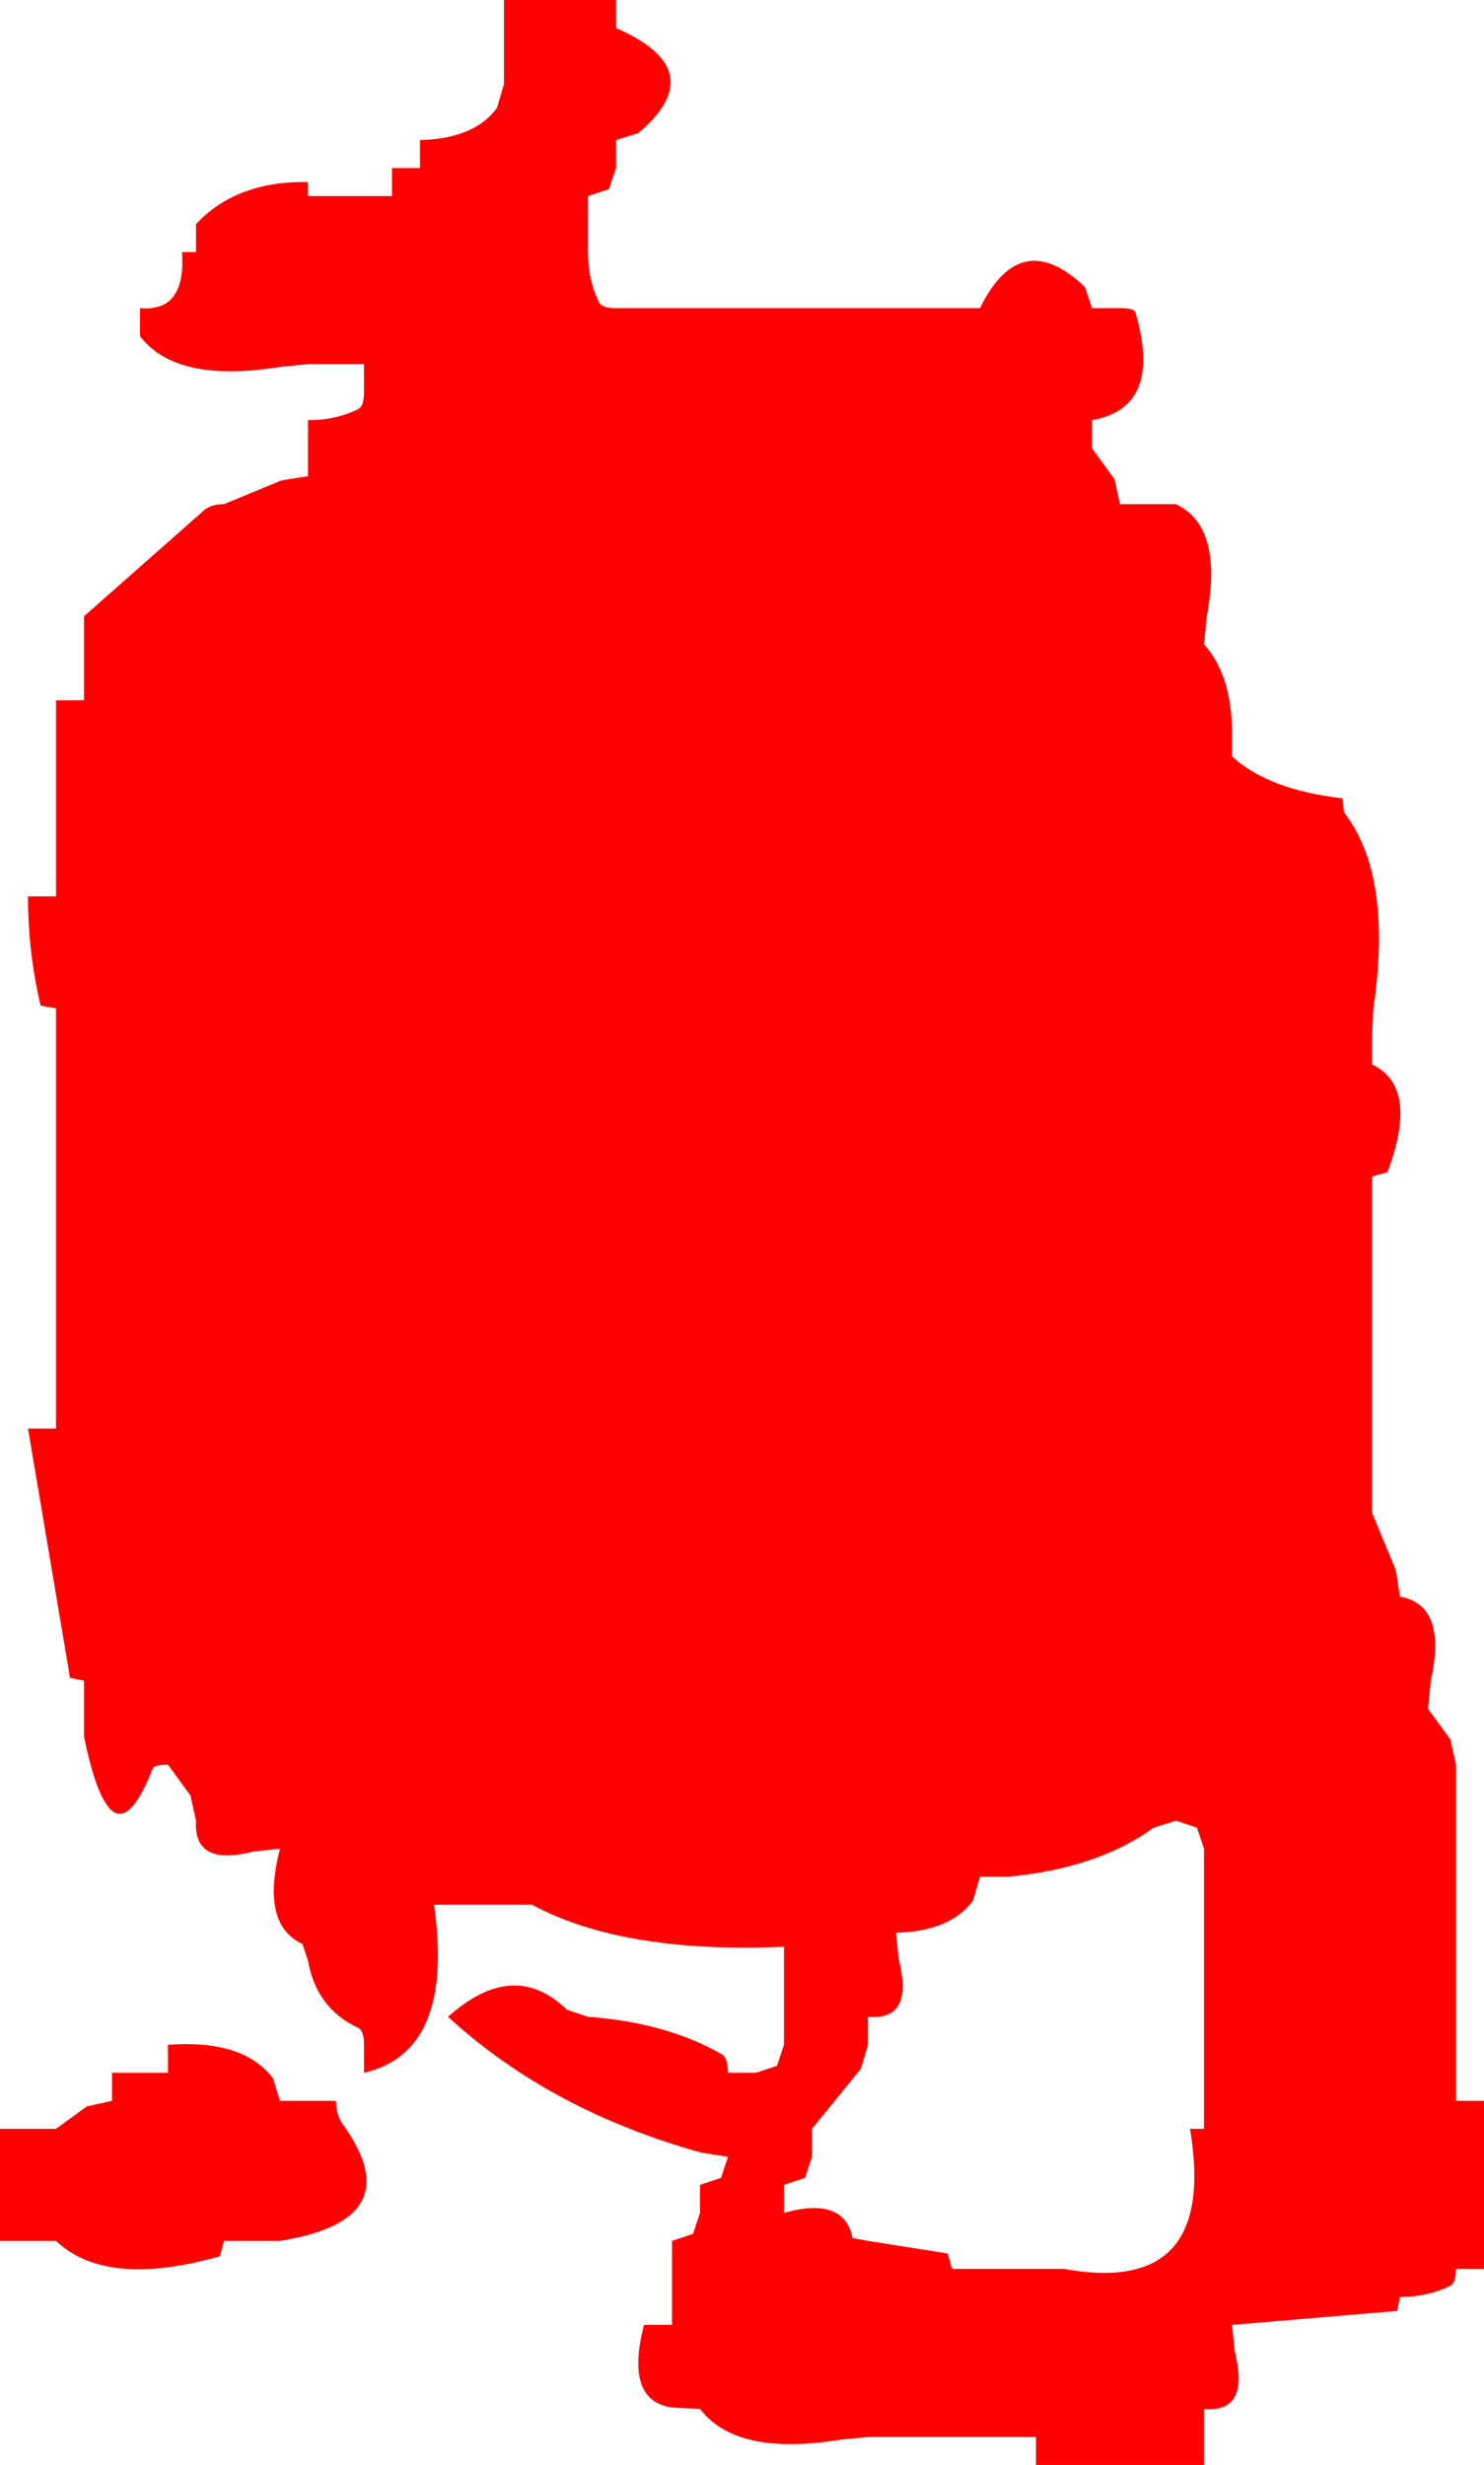<?xml version="1.0" encoding="UTF-8" standalone="no"?>
<svg xmlns:xlink="http://www.w3.org/1999/xlink" height="88.0px" width="53.0px" xmlns="http://www.w3.org/2000/svg">
  <g transform="matrix(1.0, 0.0, 0.0, 1.0, 0.0, 0.0)">
    <path d="M42.0 18.0 Q43.7 18.8 43.1 22.0 L43.0 23.0 Q43.95 24.05 44.0 26.0 L44.0 27.0 Q45.3 28.2 47.95 28.5 L48.0 29.0 Q49.75 31.25 49.05 36.0 L49.0 37.0 49.0 38.0 Q50.7 38.8 49.55 41.85 L49.0 42.0 49.0 53.0 49.0 54.0 49.85 56.05 50.0 57.0 Q51.7 57.3 51.1 60.0 L51.0 61.0 51.8 62.1 52.0 63.0 52.0 64.0 52.0 65.0 52.0 66.0 52.0 67.0 52.0 74.0 52.0 75.0 53.0 75.0 53.0 80.0 53.0 81.0 52.0 81.0 Q52.0 81.5 51.8 81.6 51.0 82.0 50.0 82.0 L49.9 82.5 44.0 83.0 44.1 83.95 Q44.65 86.15 43.0 86.0 L43.0 87.0 43.0 88.0 42.0 88.0 37.0 88.0 37.0 87.0 36.0 87.0 31.0 87.0 30.0 87.1 Q26.3 87.7 25.0 86.0 L24.0 85.95 Q22.3 85.7 23.0 83.0 L24.0 83.0 24.0 82.0 24.0 81.0 24.0 80.0 24.75 79.75 25.0 79.0 25.0 78.0 25.75 77.75 26.0 77.0 25.05 76.85 Q19.65 75.35 16.0 72.0 18.35 69.9 20.25 71.75 L21.0 72.0 Q23.8 72.2 25.8 73.35 26.0 73.5 26.0 74.0 L27.0 74.0 27.75 73.75 28.0 73.0 28.0 72.0 28.0 70.0 28.0 69.5 Q22.25 69.75 19.0 68.0 L18.0 68.0 16.0 68.0 15.5 68.0 Q16.25 73.25 13.0 74.0 L13.0 73.0 Q13.0 72.5 12.8 72.4 11.3 71.7 11.0 70.0 L10.8 69.4 Q9.3 68.7 10.0 66.0 L9.05 66.1 Q6.9 66.65 7.0 65.0 L6.8 64.1 6.0 63.0 Q5.5 63.0 5.45 63.15 4.0 66.85 3.0 62.0 L3.0 61.0 3.0 60.0 2.5 59.9 1.0 51.0 2.0 51.0 2.0 50.0 2.0 36.0 1.45 35.9 Q1.0 34.0 1.0 32.0 L2.0 32.0 2.0 31.0 2.0 28.0 2.0 27.0 2.0 25.0 3.0 25.0 3.0 24.0 3.0 23.0 3.0 22.0 7.25 18.25 Q7.5 18.0 8.0 18.0 L10.05 17.15 11.0 17.0 11.0 16.0 11.0 15.0 Q12.0 15.0 12.8 14.6 13.0 14.5 13.0 14.0 L13.0 13.0 12.0 13.0 11.0 13.0 10.0 13.1 Q6.3 13.7 5.0 12.0 L5.0 11.0 Q6.65 11.15 6.5 9.0 L7.0 9.0 7.0 8.0 Q8.45 6.45 11.0 6.5 L11.0 7.0 12.0 7.0 13.0 7.0 14.0 7.0 14.0 6.0 15.0 6.0 15.0 5.0 Q16.95 4.95 17.75 3.85 L18.0 3.0 18.0 2.0 18.0 1.0 18.0 0.0 21.0 0.0 22.0 0.0 22.0 1.0 Q25.45 2.5 22.8 4.75 L22.0 5.0 22.0 6.0 21.75 6.75 21.0 7.0 21.0 8.0 21.0 9.0 Q21.0 10.0 21.4 10.8 21.5 11.0 22.0 11.0 L28.0 11.0 29.0 11.0 34.0 11.0 35.0 11.0 Q36.45 8.05 38.75 10.25 L39.0 11.0 40.0 11.0 Q40.5 11.0 40.55 11.15 41.55 14.55 39.0 15.0 L39.0 16.0 39.8 17.1 40.0 18.0 41.0 18.0 42.0 18.0 M35.0 67.0 L34.75 67.85 Q33.95 68.95 32.0 69.0 L32.1 69.95 Q32.65 72.15 31.0 72.0 L31.0 73.0 30.75 73.85 29.0 76.0 29.0 77.0 28.75 77.75 28.0 78.0 28.0 79.0 Q30.15 78.4 30.45 79.9 L31.0 80.0 33.85 80.45 34.0 81.0 35.0 81.0 36.0 81.0 37.0 81.0 38.0 81.0 Q43.5 82.0 42.5 76.0 L43.0 76.0 43.0 75.0 43.0 67.0 43.0 66.0 42.75 65.25 42.0 65.0 41.2 65.25 Q39.2 66.7 36.0 67.0 L35.0 67.0 M5.0 74.0 L6.0 74.0 6.0 73.0 Q8.7 72.8 9.75 74.2 L10.0 75.0 11.0 75.0 12.0 75.0 Q12.0 75.5 12.25 75.85 14.7 79.25 10.0 80.0 L9.0 80.0 8.0 80.0 7.85 80.55 Q3.8 81.7 2.0 80.0 L1.0 80.0 0.0 80.0 0.0 79.0 0.0 76.0 1.0 76.0 2.0 76.0 3.1 75.2 4.0 75.0 4.0 74.0 5.0 74.0" fill="#ff0000" fill-rule="evenodd" stroke="none"/>
  </g>
</svg>
